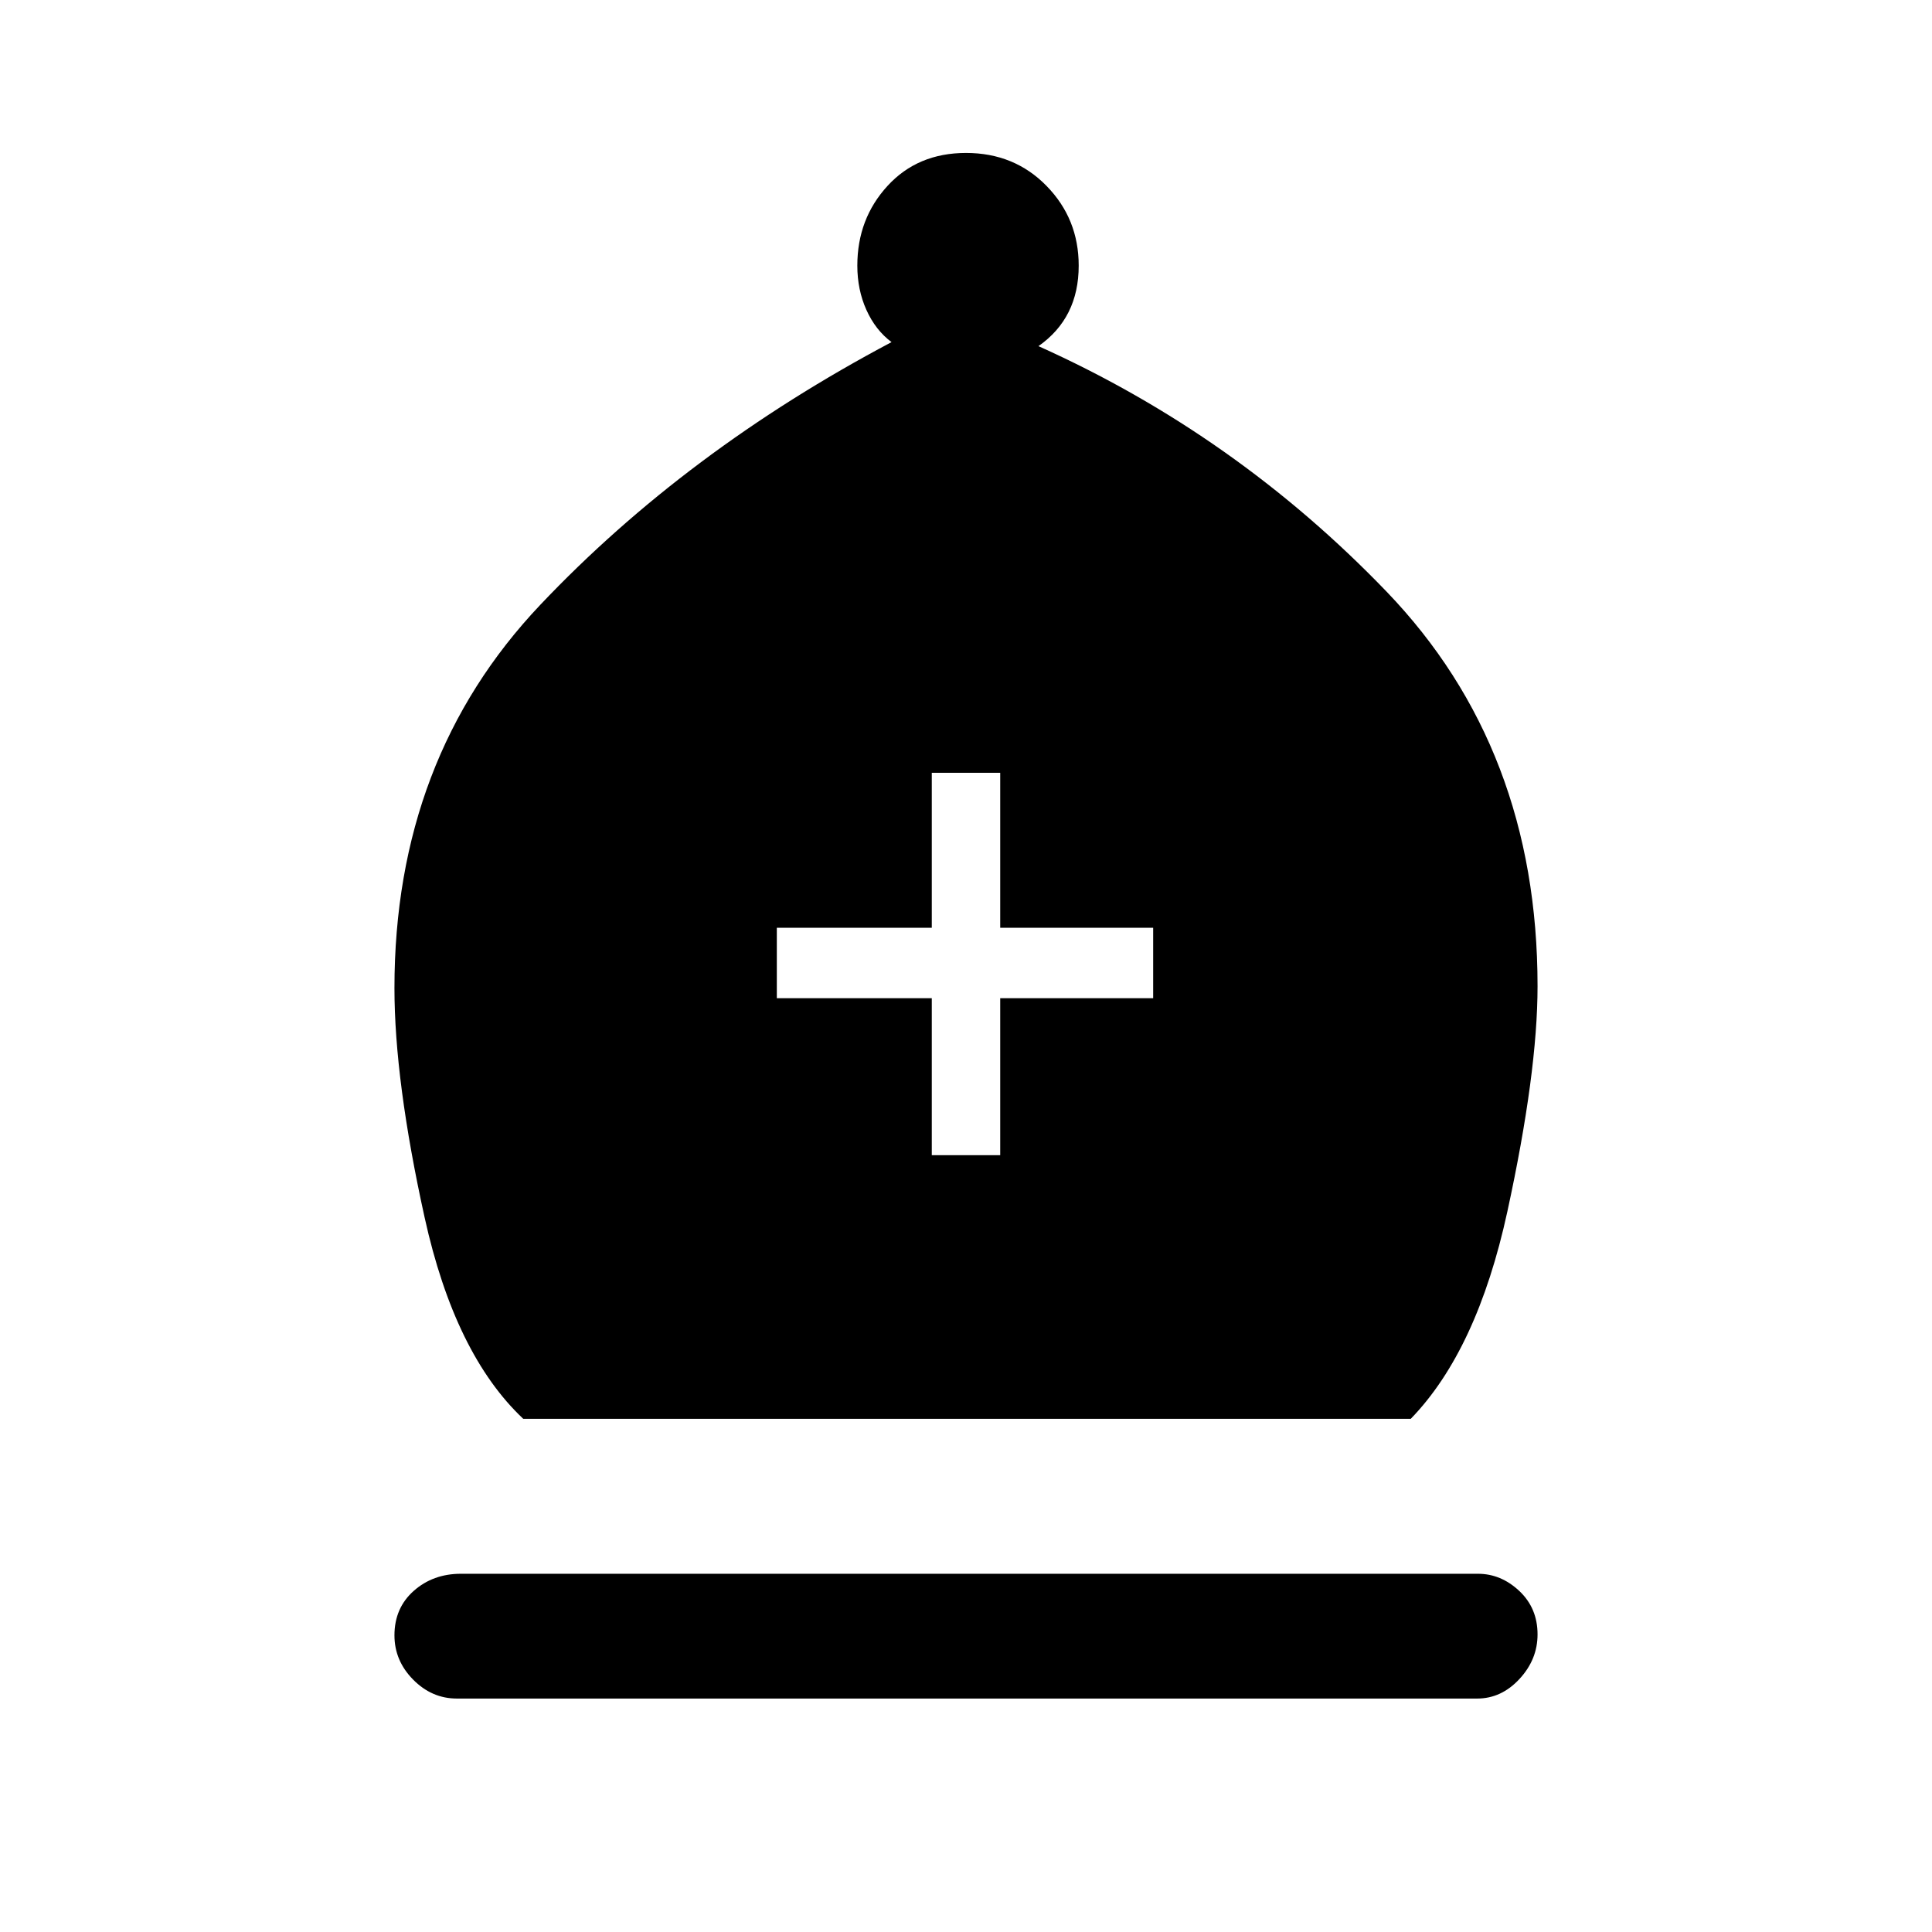 <svg xmlns="http://www.w3.org/2000/svg" height="48" viewBox="0 -960 960 960" width="48"><path d="M260-255q-34-32-49-100t-15-114q0-114 72.5-190.5T443-790q-8-6-12.5-16.02T426-828q0-23.29 15.01-39.64 15.01-16.36 39-16.36Q504-884 520-867.64q16 16.35 16 39.64 0 13-5 23t-15 17q98 44 173 122t75 196q0 43-15 112t-48 103H260Zm-33 139q-12.42 0-21.71-9.41-9.29-9.41-9.29-22 0-13.59 9.58-22.09 9.59-8.5 23.42-8.5h505.38q11.45 0 20.54 8.53 9.08 8.54 9.08 21.59 0 12.46-9 22.17T734-116H227Zm236-270h34v-78h76v-35h-76v-77h-34v77h-77v35h77v78Z"/></svg>